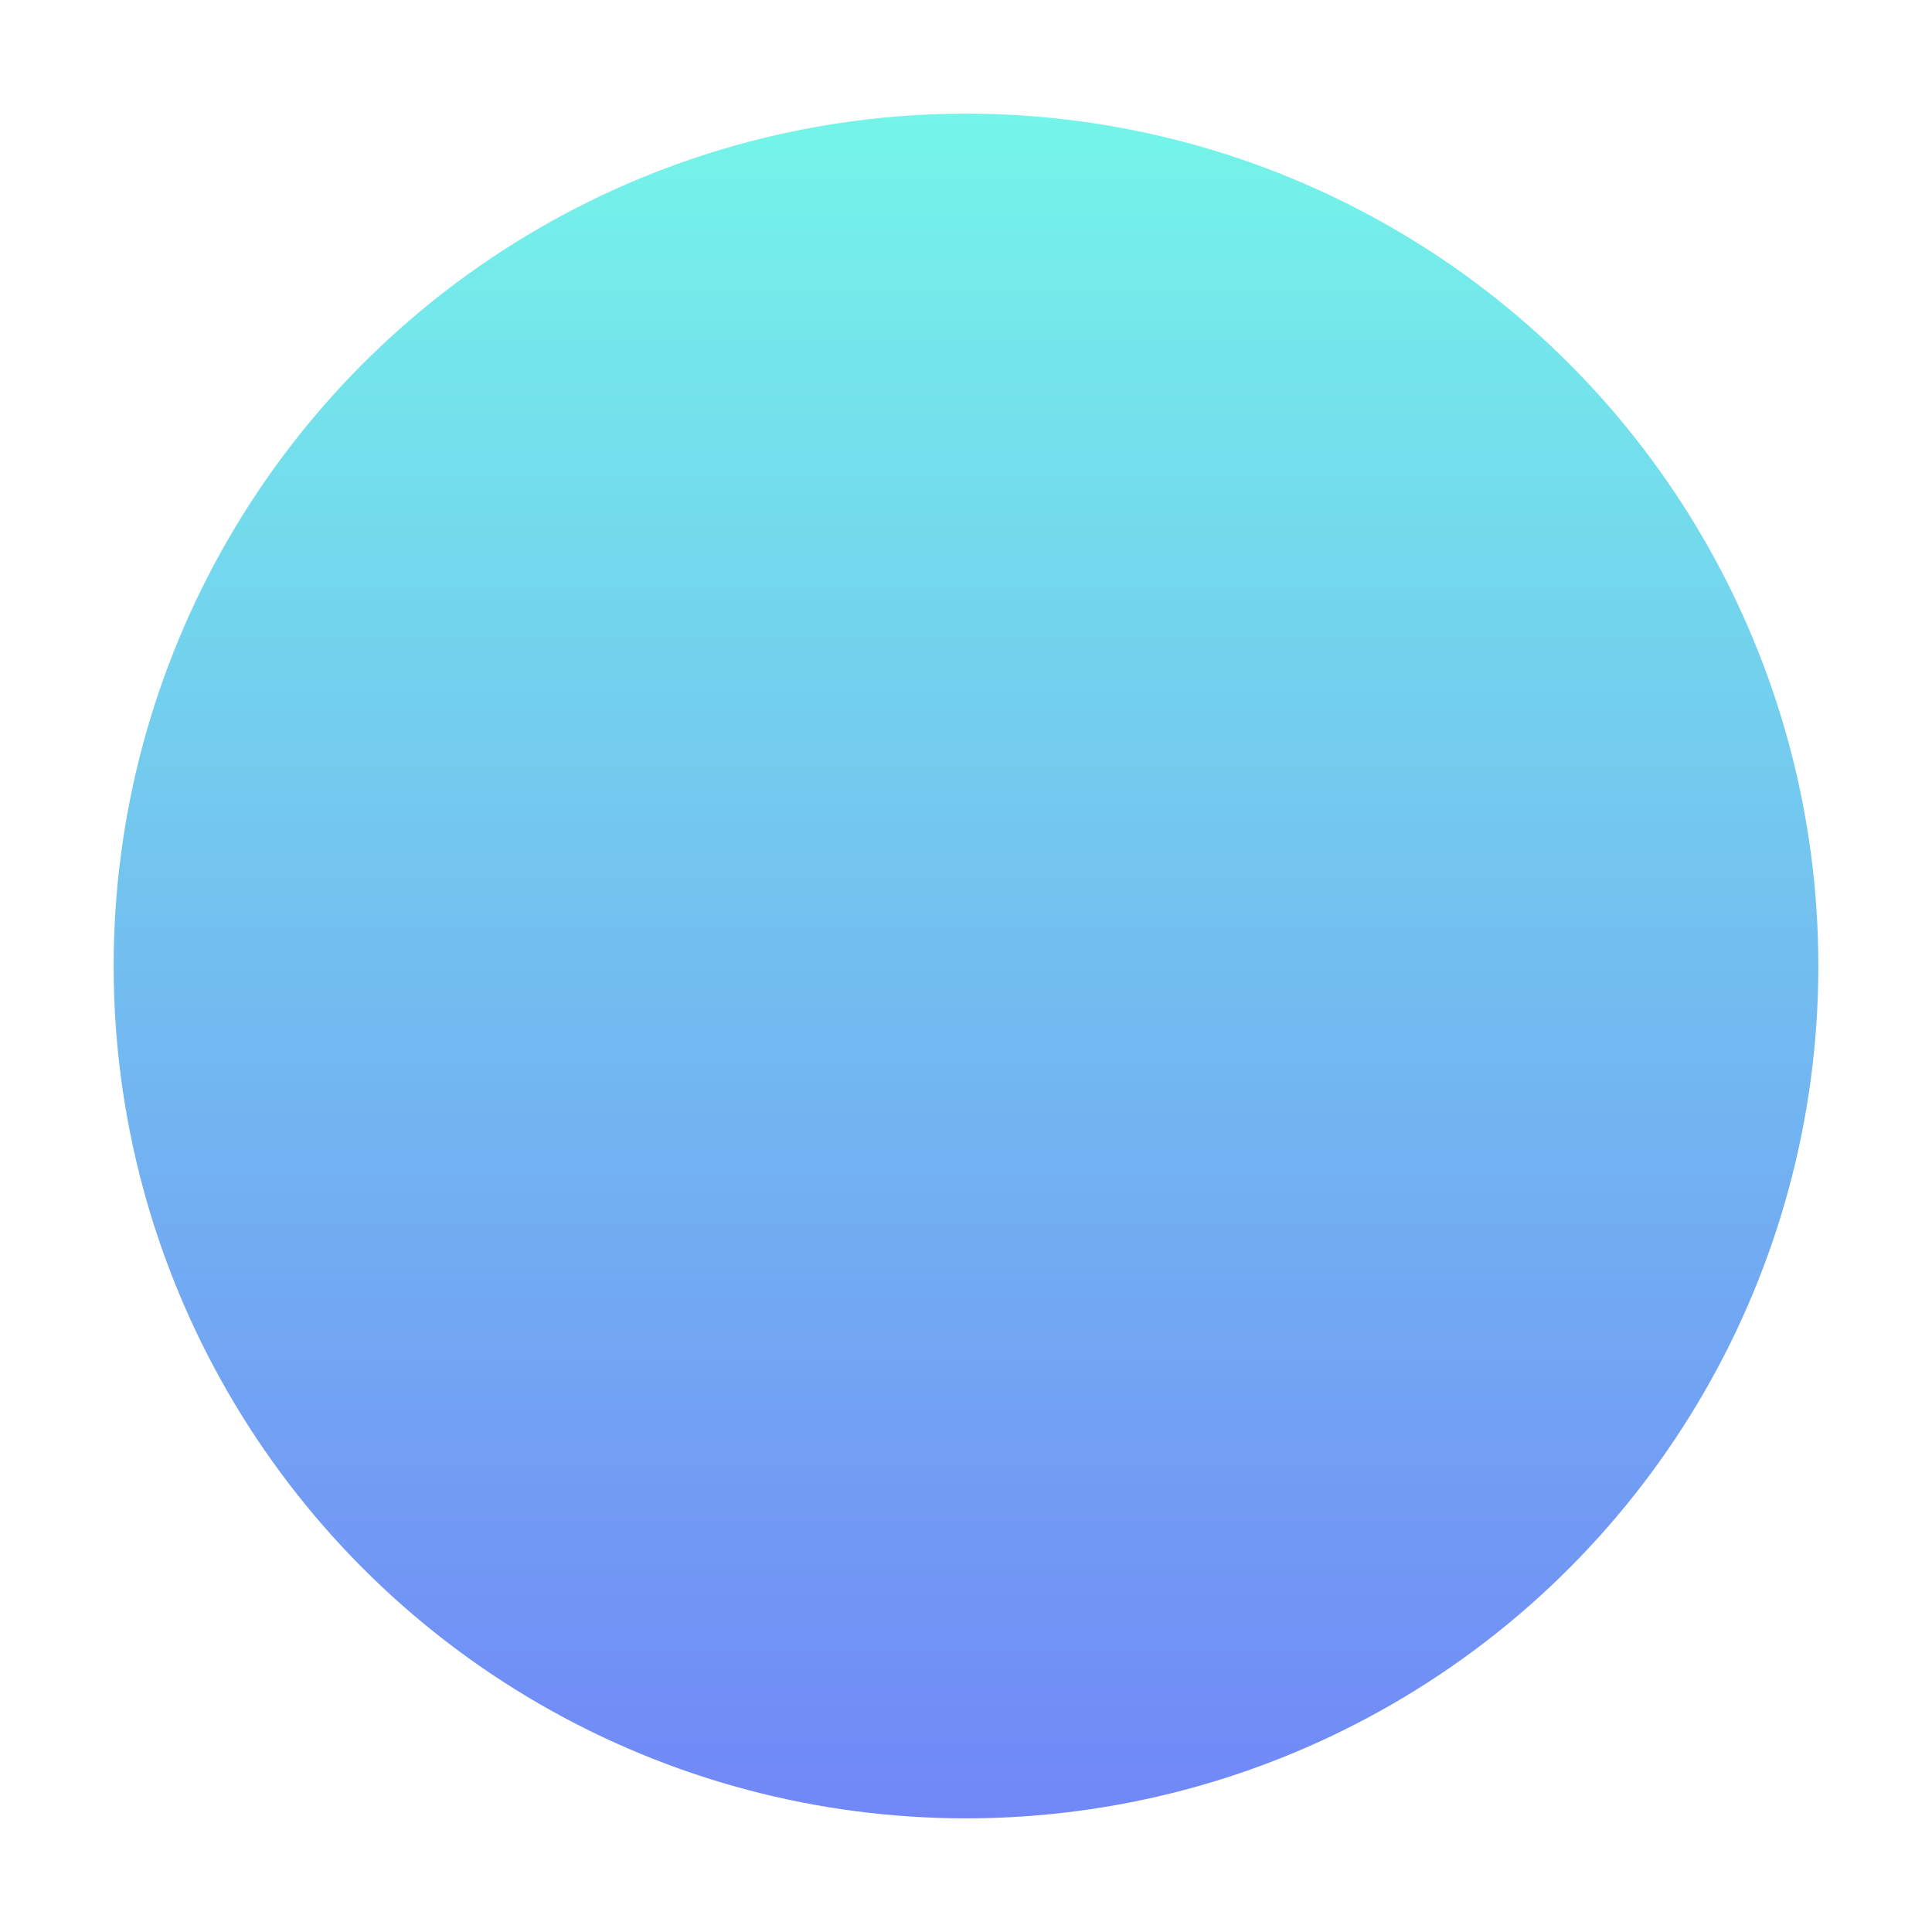 <svg width="68" height="68" viewBox="0 0 68 68" fill="none" xmlns="http://www.w3.org/2000/svg">
<g filter="url(#filter0_d_1935_1672)">
<circle cx="34" cy="30" r="30" fill="url(#paint0_linear_1935_1672)"/>
</g>
<defs>
<filter id="filter0_d_1935_1672" x="0" y="0" width="68" height="68" filterUnits="userSpaceOnUse" color-interpolation-filters="sRGB">
<feFlood flood-opacity="0" result="BackgroundImageFix"/>
<feColorMatrix in="SourceAlpha" type="matrix" values="0 0 0 0 0 0 0 0 0 0 0 0 0 0 0 0 0 0 127 0" result="hardAlpha"/>
<feOffset dy="4"/>
<feGaussianBlur stdDeviation="2"/>
<feComposite in2="hardAlpha" operator="out"/>
<feColorMatrix type="matrix" values="0 0 0 0 0 0 0 0 0 0 0 0 0 0 0 0 0 0 0.25 0"/>
<feBlend mode="normal" in2="BackgroundImageFix" result="effect1_dropShadow_1935_1672"/>
<feBlend mode="normal" in="SourceGraphic" in2="effect1_dropShadow_1935_1672" result="shape"/>
</filter>
<linearGradient id="paint0_linear_1935_1672" x1="34" y1="0" x2="34" y2="60" gradientUnits="userSpaceOnUse">
<stop stop-color="#74F5E9"/>
<stop offset="1" stop-color="#7187F7"/>
</linearGradient>
</defs>
</svg>
